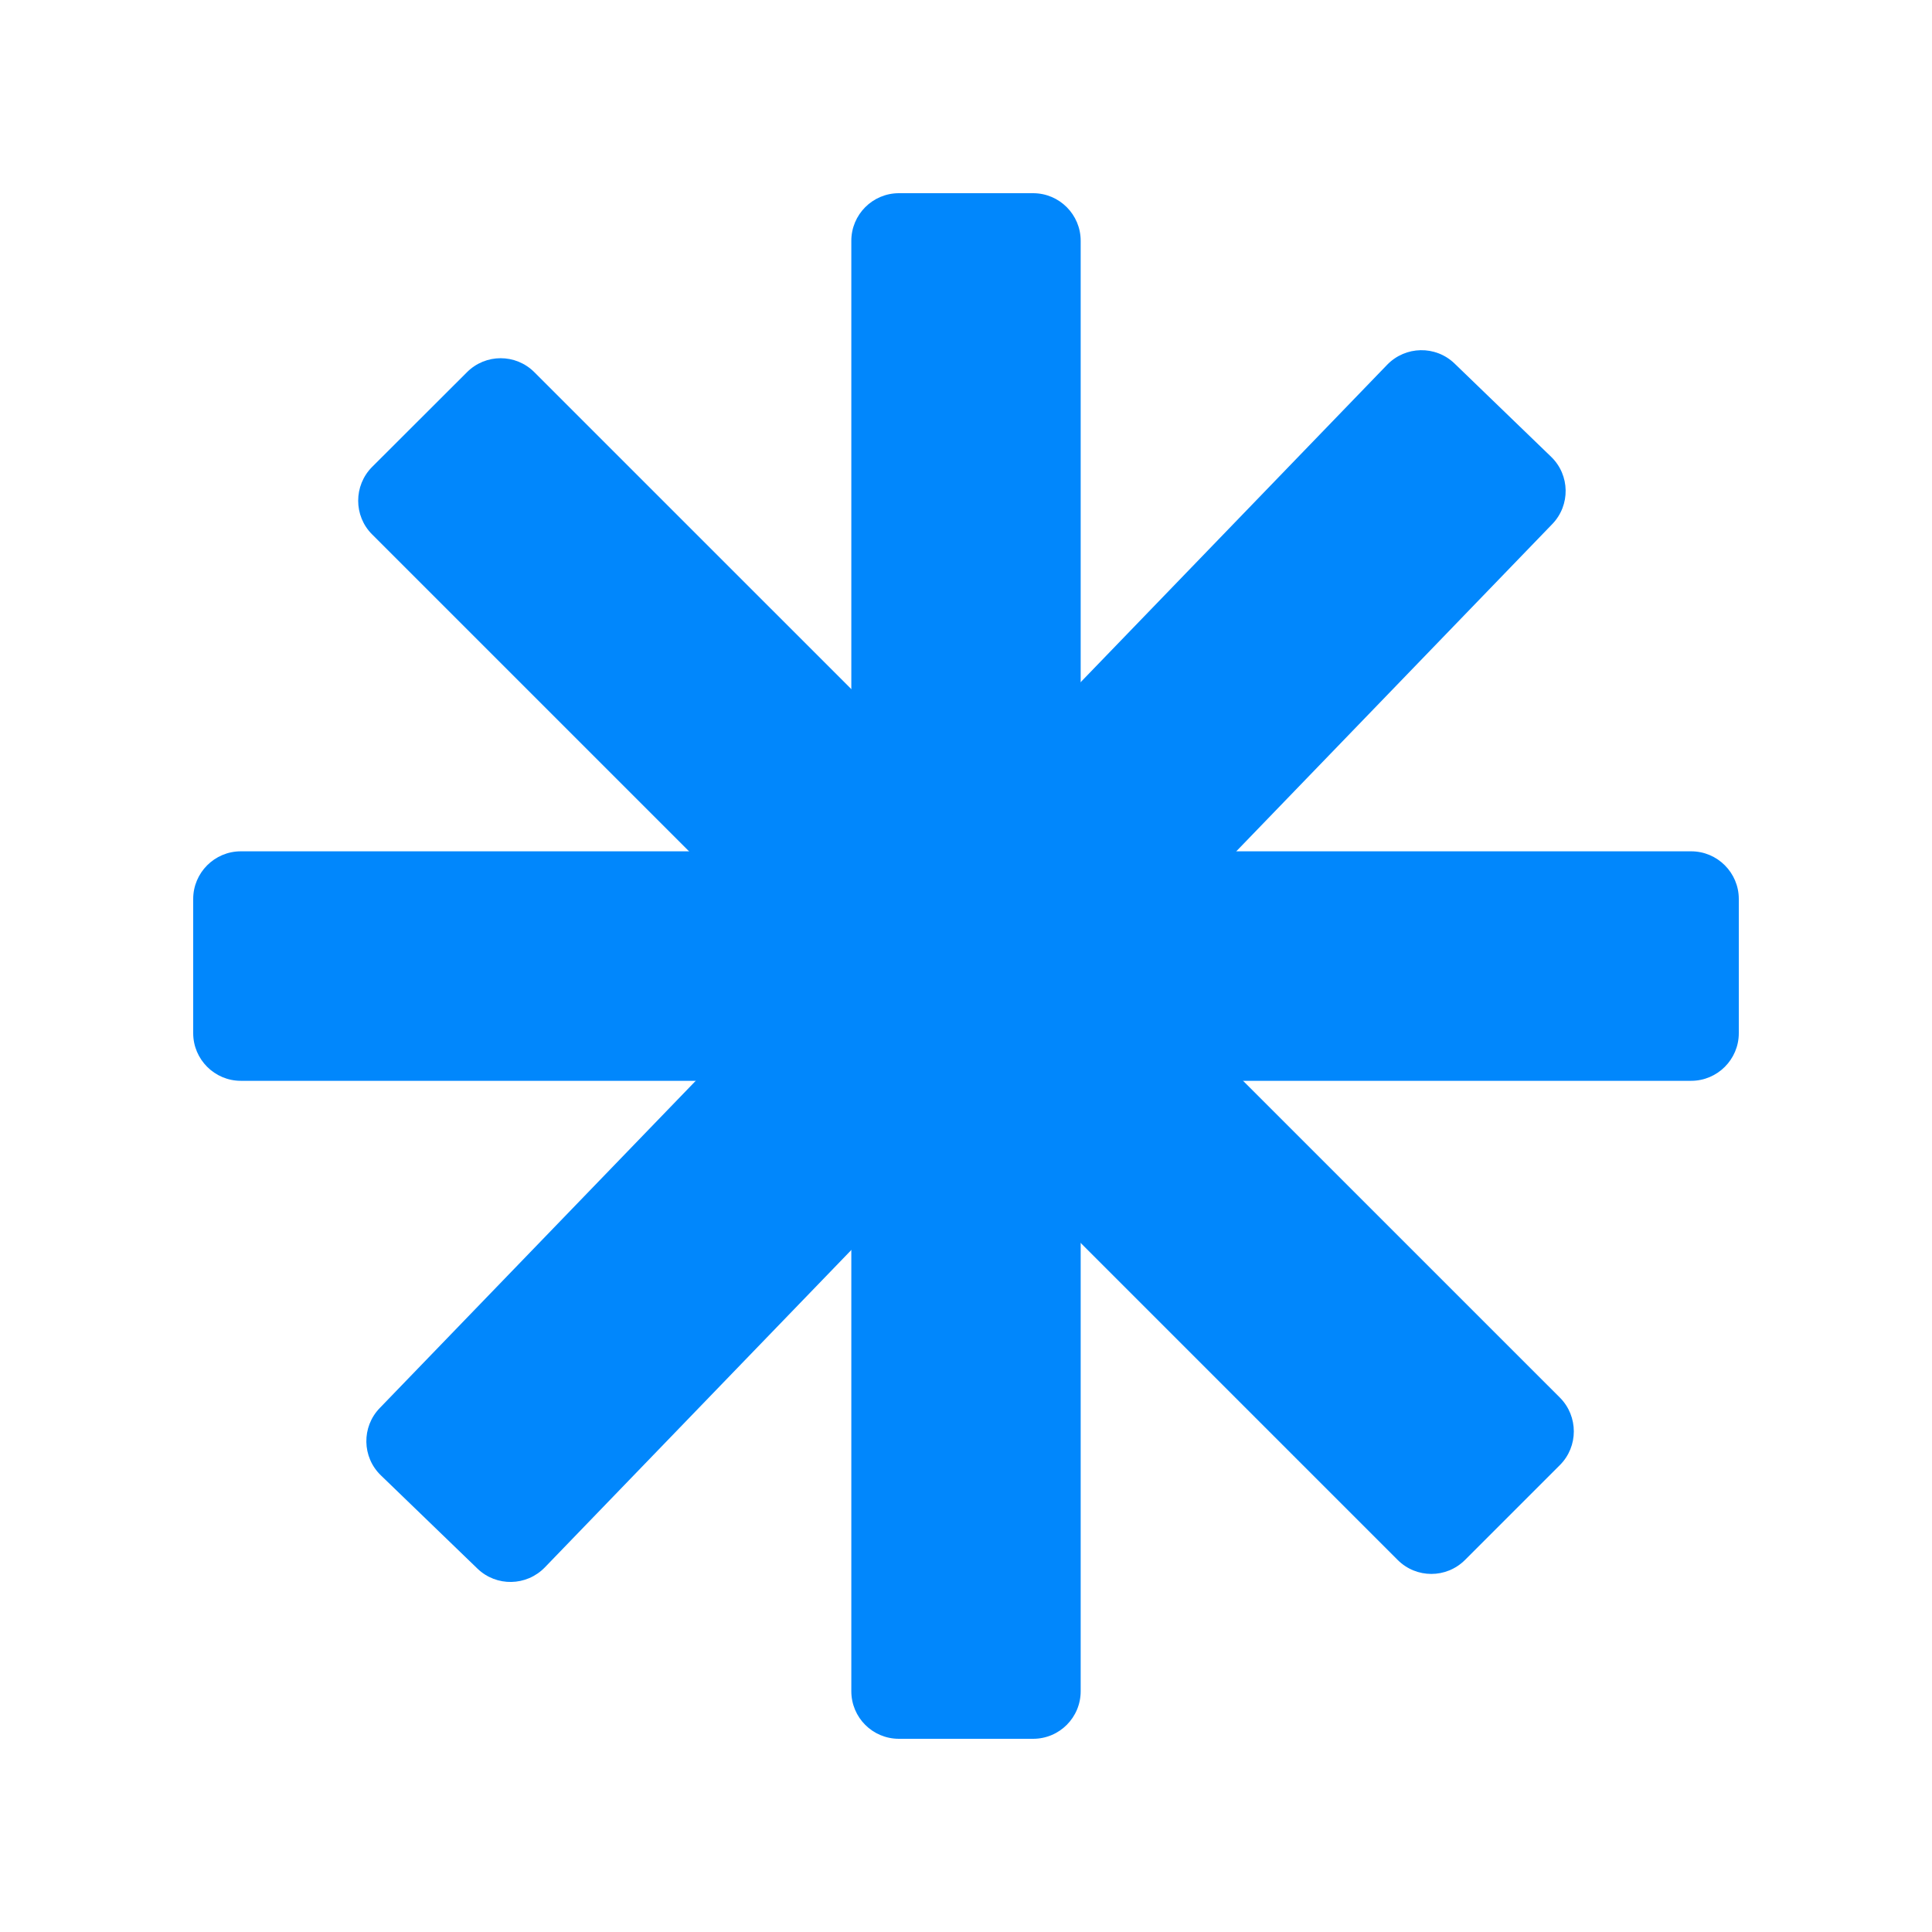 <svg width="14" height="14" viewBox="0 0 14 14" fill="none" xmlns="http://www.w3.org/2000/svg">
<path d="M6.169 1.745C6.169 1.555 6.323 1.4 6.514 1.4H7.486C7.677 1.4 7.831 1.555 7.831 1.745V12.255C7.831 12.446 7.677 12.6 7.486 12.6H6.514C6.323 12.6 6.169 12.446 6.169 12.255V1.745Z" fill="#0187FC"/>
<path d="M1.745 7.832C1.555 7.832 1.4 7.677 1.4 7.487V6.514C1.4 6.324 1.555 6.169 1.745 6.169H12.255C12.445 6.169 12.6 6.324 12.6 6.514V7.487C12.6 7.677 12.445 7.832 12.255 7.832H1.745Z" fill="#0187FC"/>
<path d="M2.696 3.872C2.562 3.738 2.562 3.519 2.696 3.384L3.384 2.697C3.519 2.562 3.737 2.562 3.872 2.697L11.304 10.128C11.438 10.263 11.438 10.482 11.304 10.616L10.616 11.304C10.481 11.439 10.263 11.439 10.128 11.304L2.696 3.872Z" fill="#0187FC"/>
<path d="M3.948 11.358C3.815 11.495 3.597 11.499 3.46 11.367L2.76 10.691C2.623 10.559 2.619 10.34 2.752 10.203L10.052 2.643C10.185 2.506 10.403 2.502 10.54 2.634L11.24 3.31C11.377 3.442 11.381 3.661 11.248 3.798L3.948 11.358Z" fill="#0187FC"/>
</svg>
